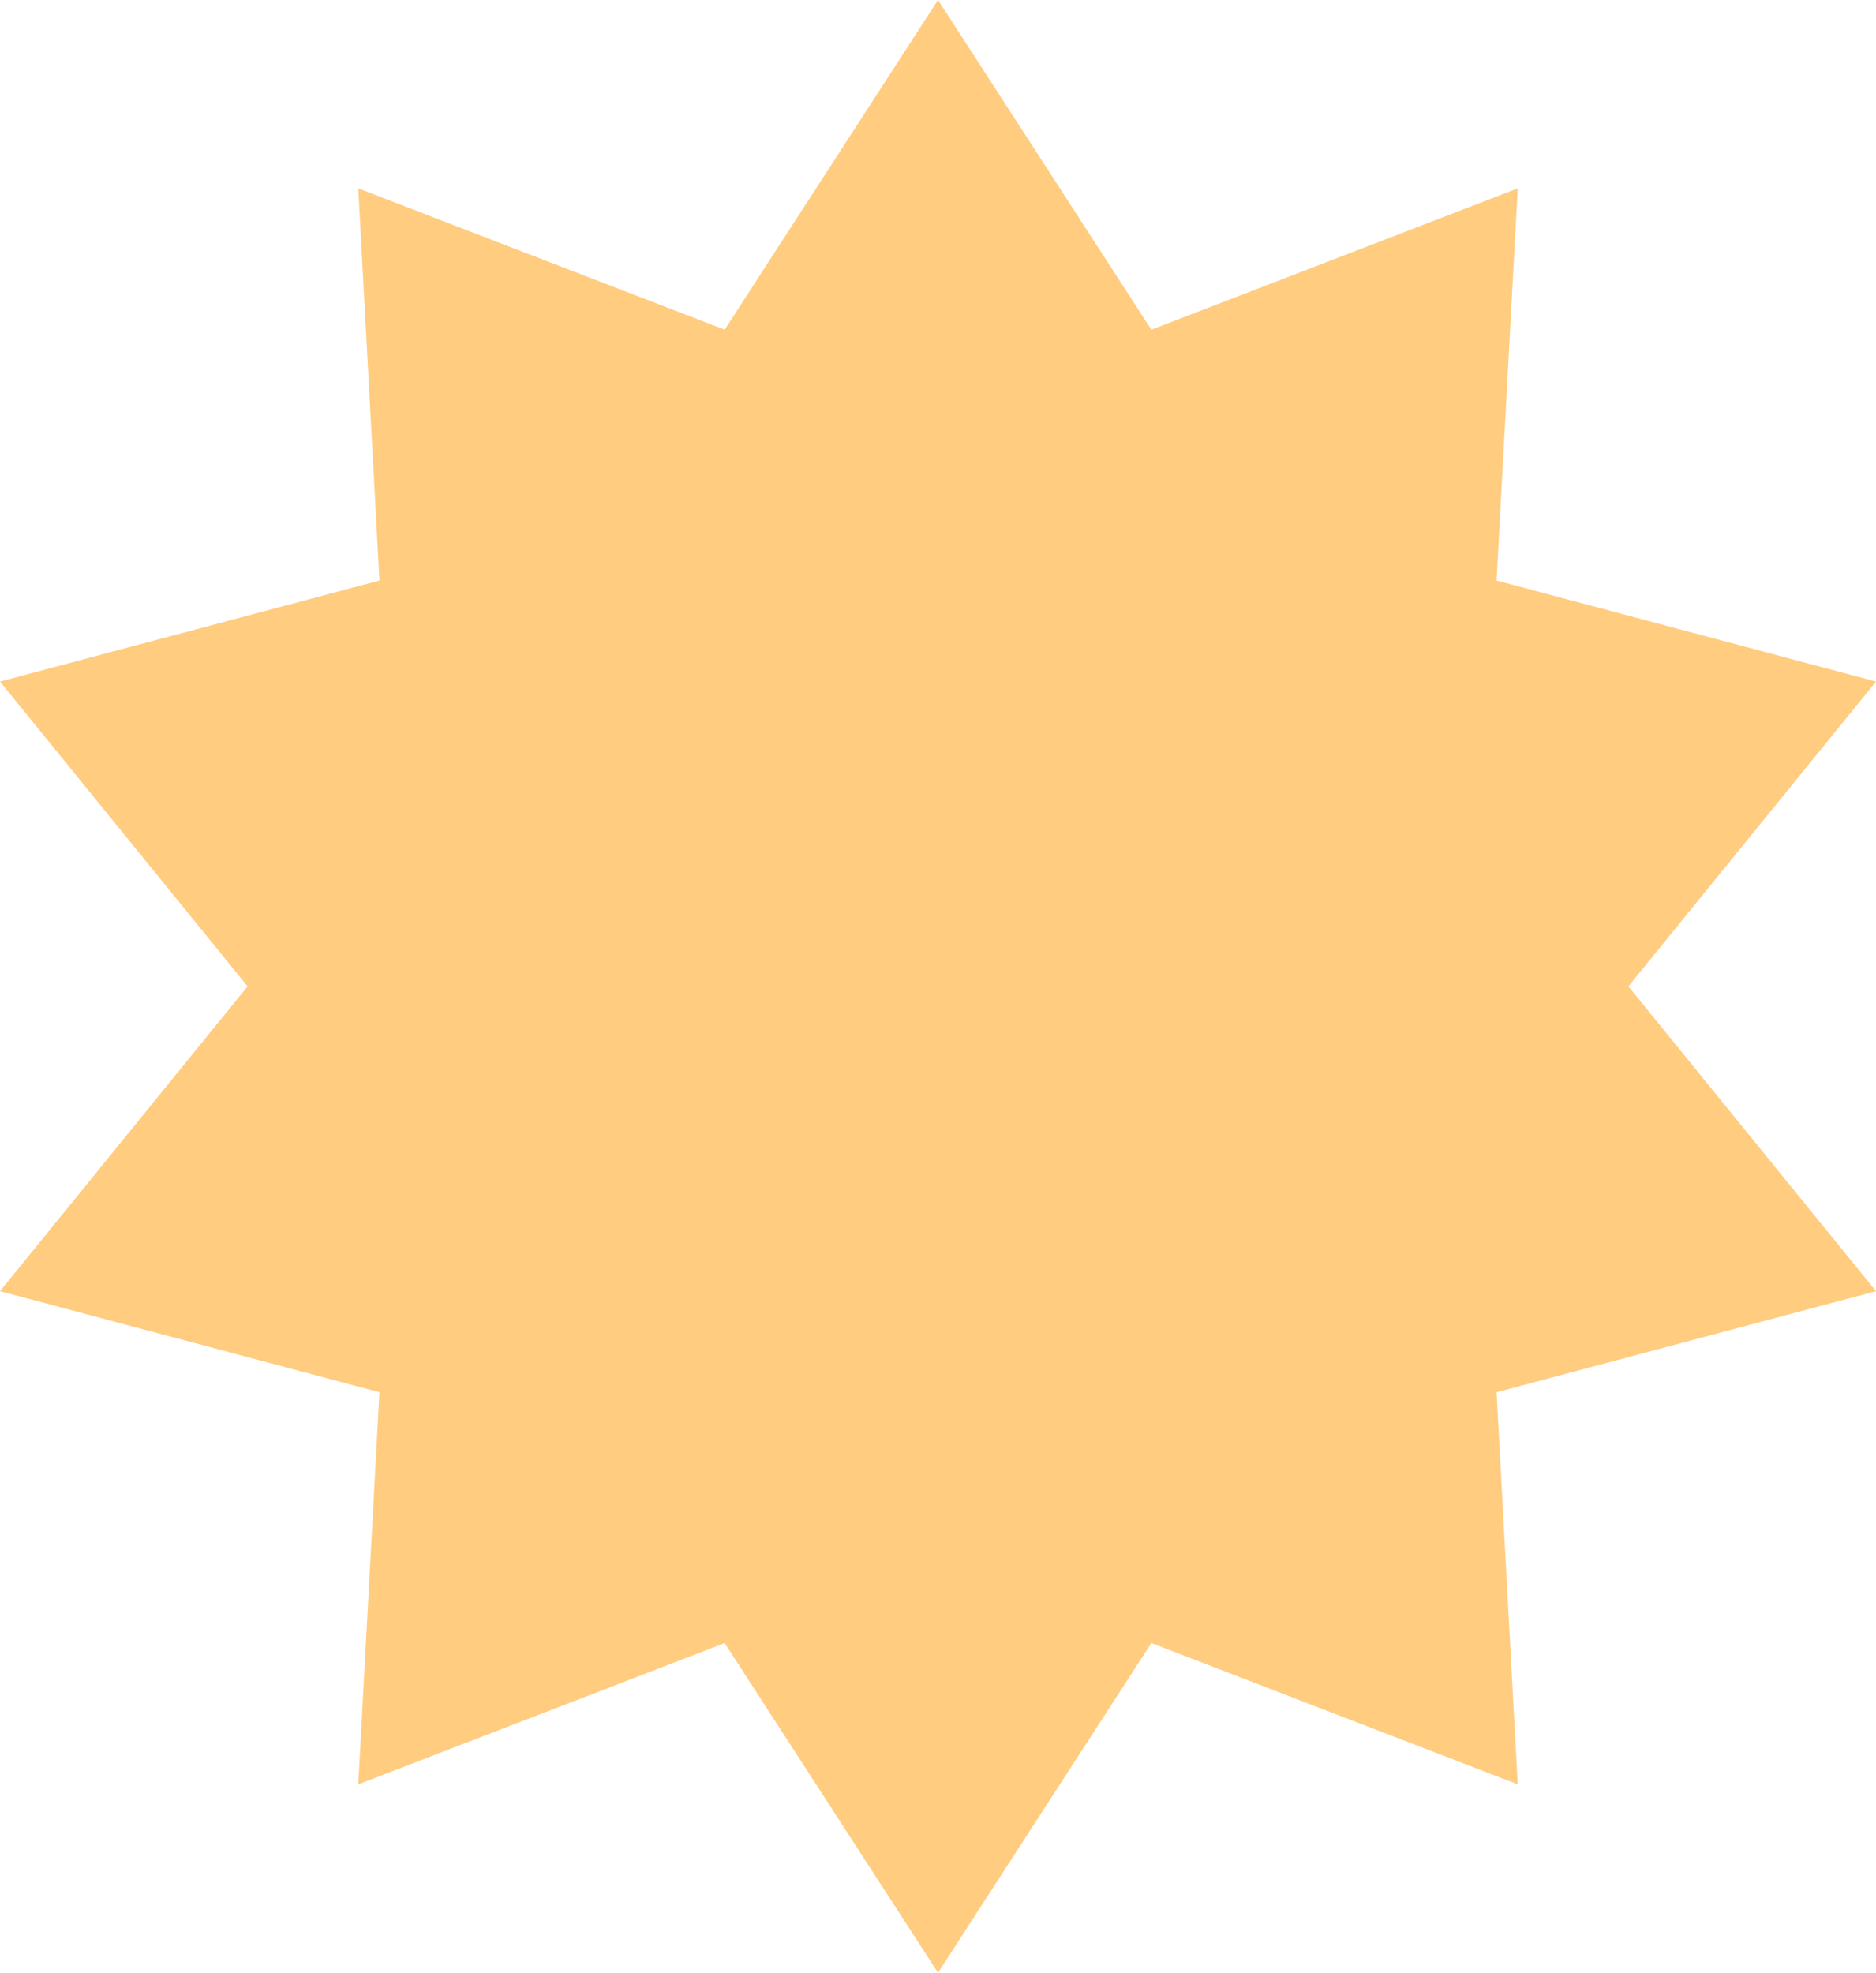 <svg xmlns="http://www.w3.org/2000/svg" width="493.267" height="518.652" viewBox="0 0 493.267 518.652">
  <path id="패스_141" data-name="패스 141" d="M311.634,204.848l56.1,86.682,96.333-37.155-5.569,103.1,99.774,26.564-65.106,80.136,65.106,80.136-99.774,26.563,5.569,103.1-96.333-37.155-56.1,86.682-56.1-86.682-96.333,37.155,5.569-103.1L65,544.31l65.106-80.136L65,384.037l99.774-26.564-5.569-103.1,96.333,37.155Z" transform="translate(-65 -204.848)" fill="#ffcc80"/>
</svg>
